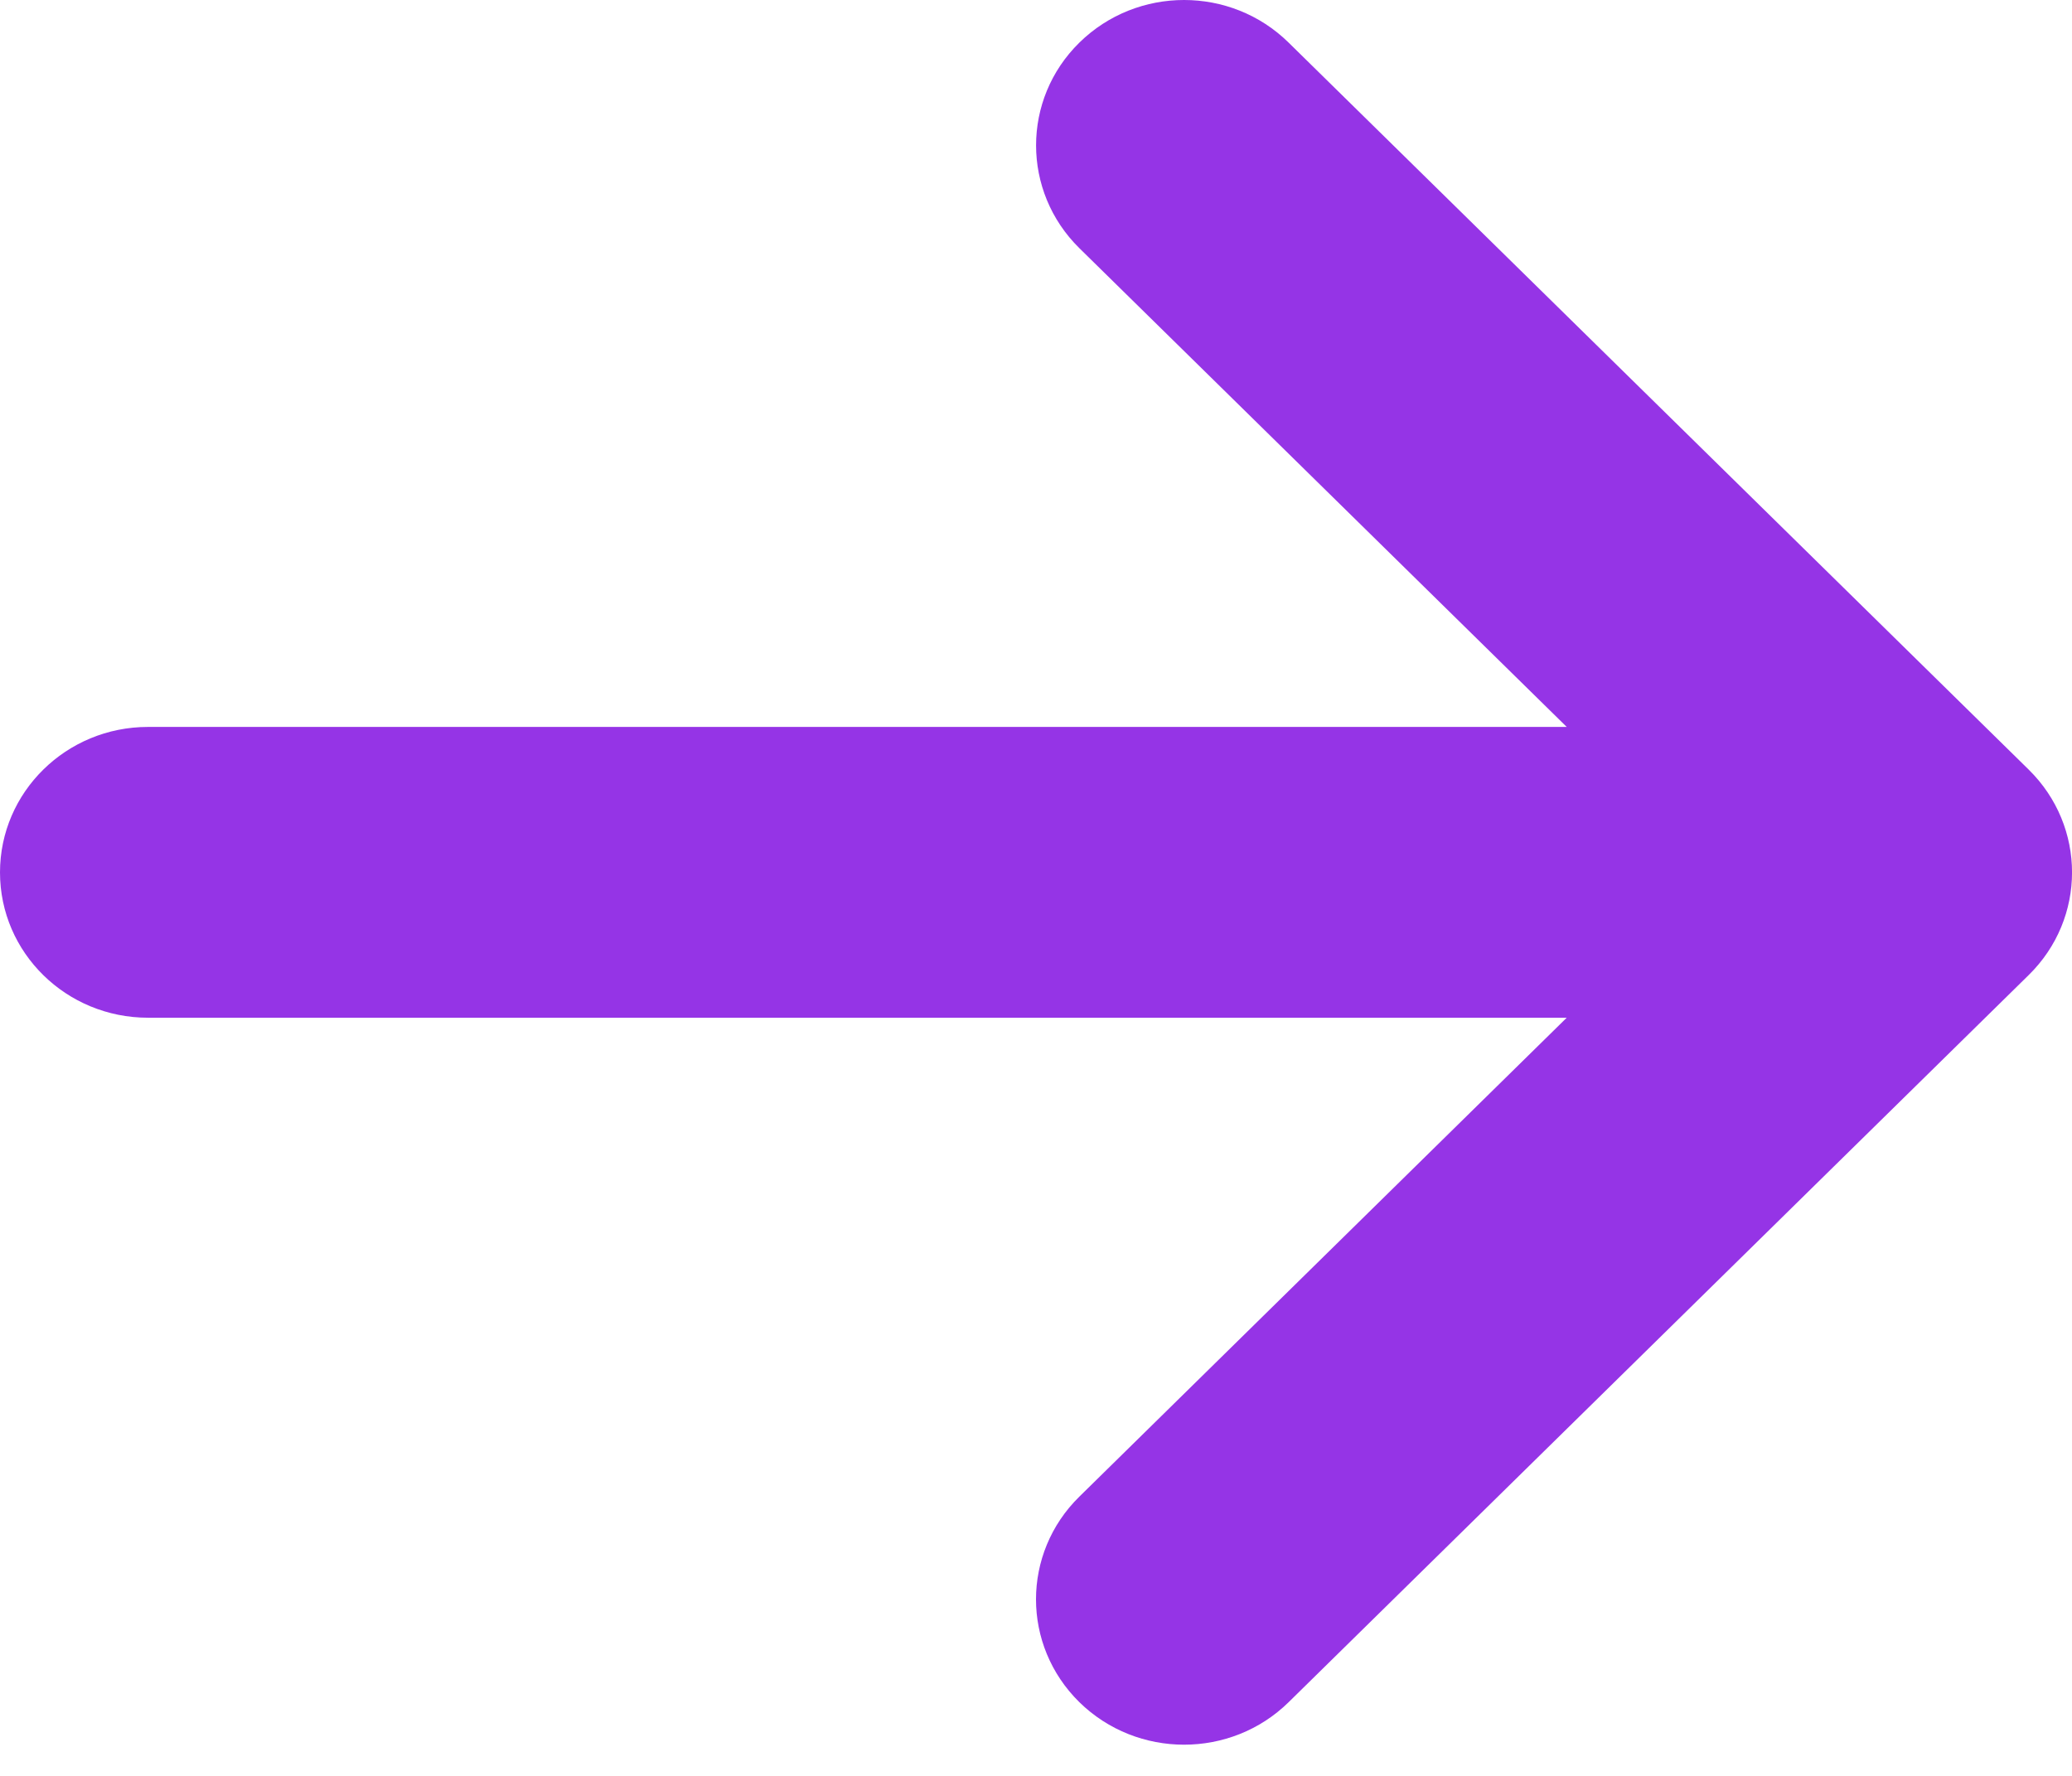 <?xml version="1.0" encoding="UTF-8"?>
<svg width="14px" height="12px" viewBox="0 0 14 12" version="1.1" xmlns="http://www.w3.org/2000/svg" xmlns:xlink="http://www.w3.org/1999/xlink">
    <title>路径</title>
    <g id="页面-1" stroke="none" stroke-width="1" fill="none" fill-rule="evenodd">
        <g id="AI转录官网静态版-黑色" transform="translate(-85, -764)" fill="#9534E6" fill-rule="nonzero">
            <g id="编组-11" transform="translate(85, 764)">
                <path d="M8.707,11.502 L13.707,6.589 C14.098,6.206 14.098,5.584 13.707,5.2 L8.707,0.288 C8.317,-0.096 7.684,-0.096 7.293,0.288 C6.903,0.671 6.903,1.293 7.293,1.677 L10.586,4.912 L1,4.912 C0.448,4.912 0,5.352 0,5.895 C0,6.438 0.448,6.877 1,6.877 L10.586,6.877 L7.293,10.113 C7.098,10.304 7,10.556 7,10.807 C7,11.059 7.098,11.31 7.293,11.502 C7.684,11.885 8.317,11.885 8.707,11.502 L8.707,11.502 Z" id="路径"></path>
            </g>
        </g>
    </g>
</svg>